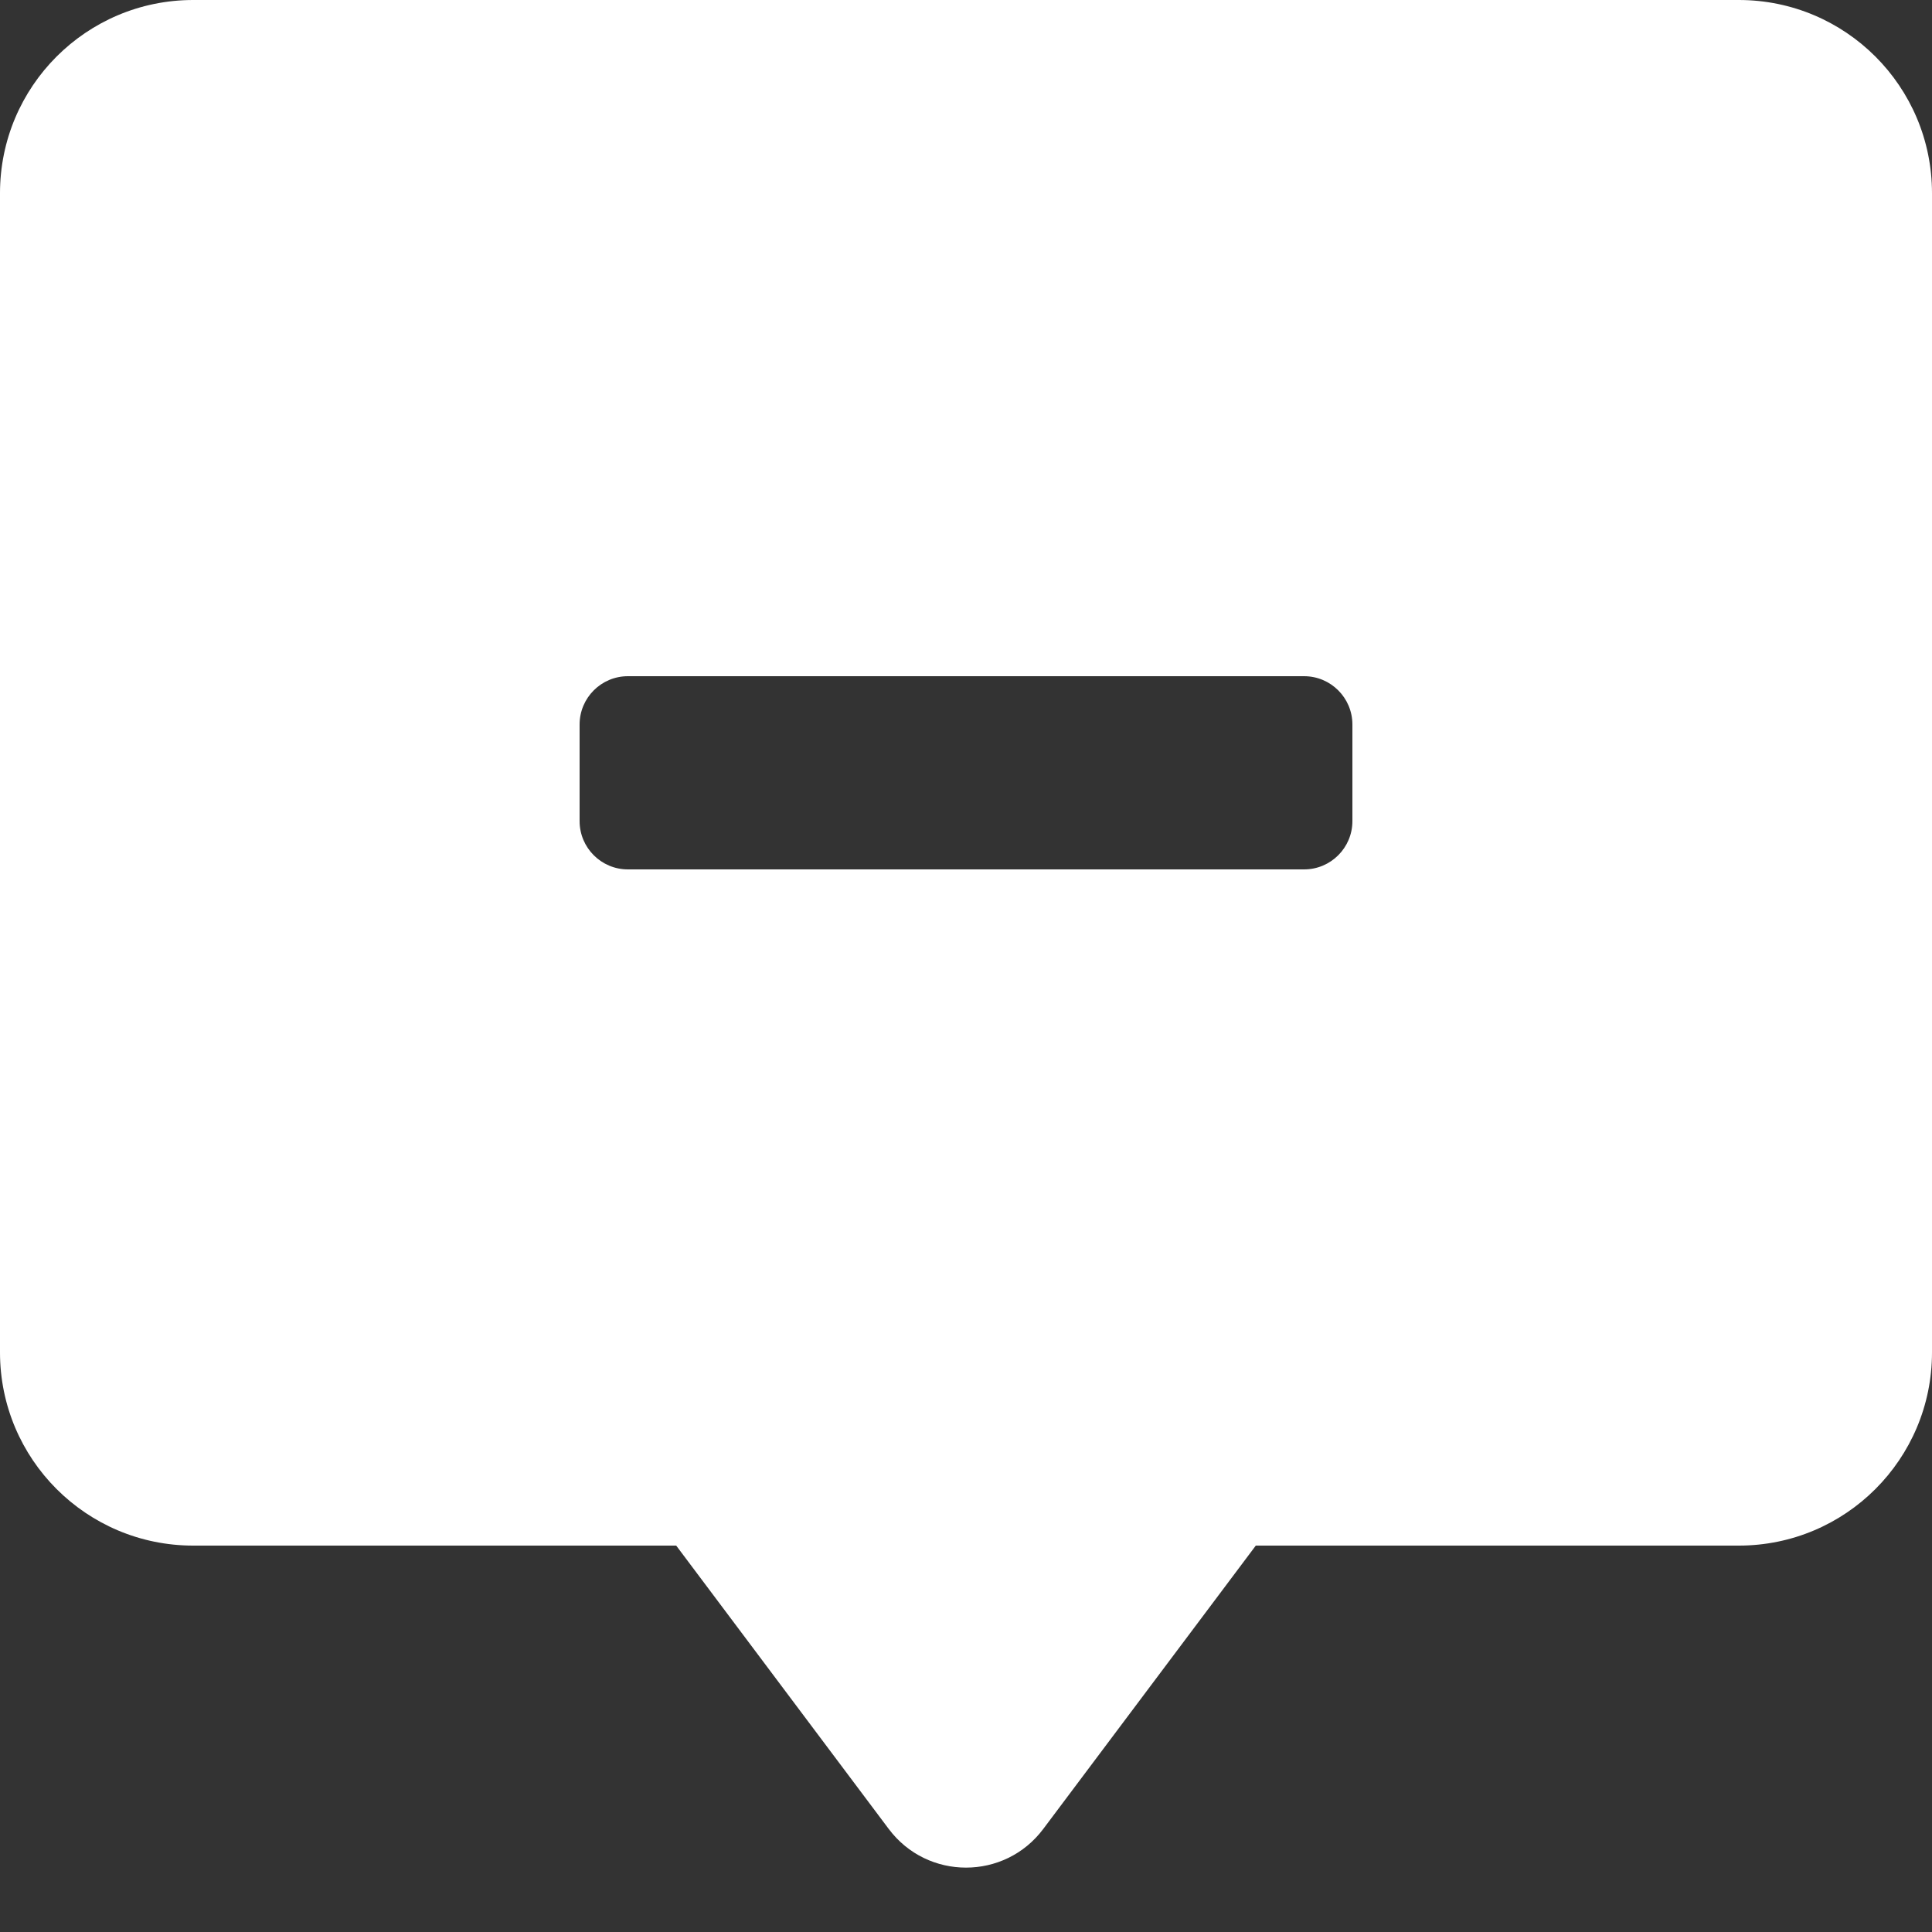<svg width="20" height="20" viewBox="0 0 20 20" fill="none" xmlns="http://www.w3.org/2000/svg">
<rect x="0" y="0" width="20" height="20" fill="#333333" stroke="none"/>
<path fill-rule="evenodd" clip-rule="evenodd" d="M2 0C0.895 0 0 0.895 0 2V14C0 15.105 0.895 16 2 16H7L9.2 18.933C9.6 19.467 10.4 19.467 10.8 18.933L13 16H18C19.105 16 20 15.105 20 14V2C20 0.895 19.105 0 18 0H2ZM6.5 7C6.224 7 6 7.224 6 7.5V8.5C6 8.776 6.224 9 6.5 9H13.5C13.776 9 14 8.776 14 8.5V7.5C14 7.224 13.776 7 13.5 7H6.5Z" fill="white"/>
</svg>
